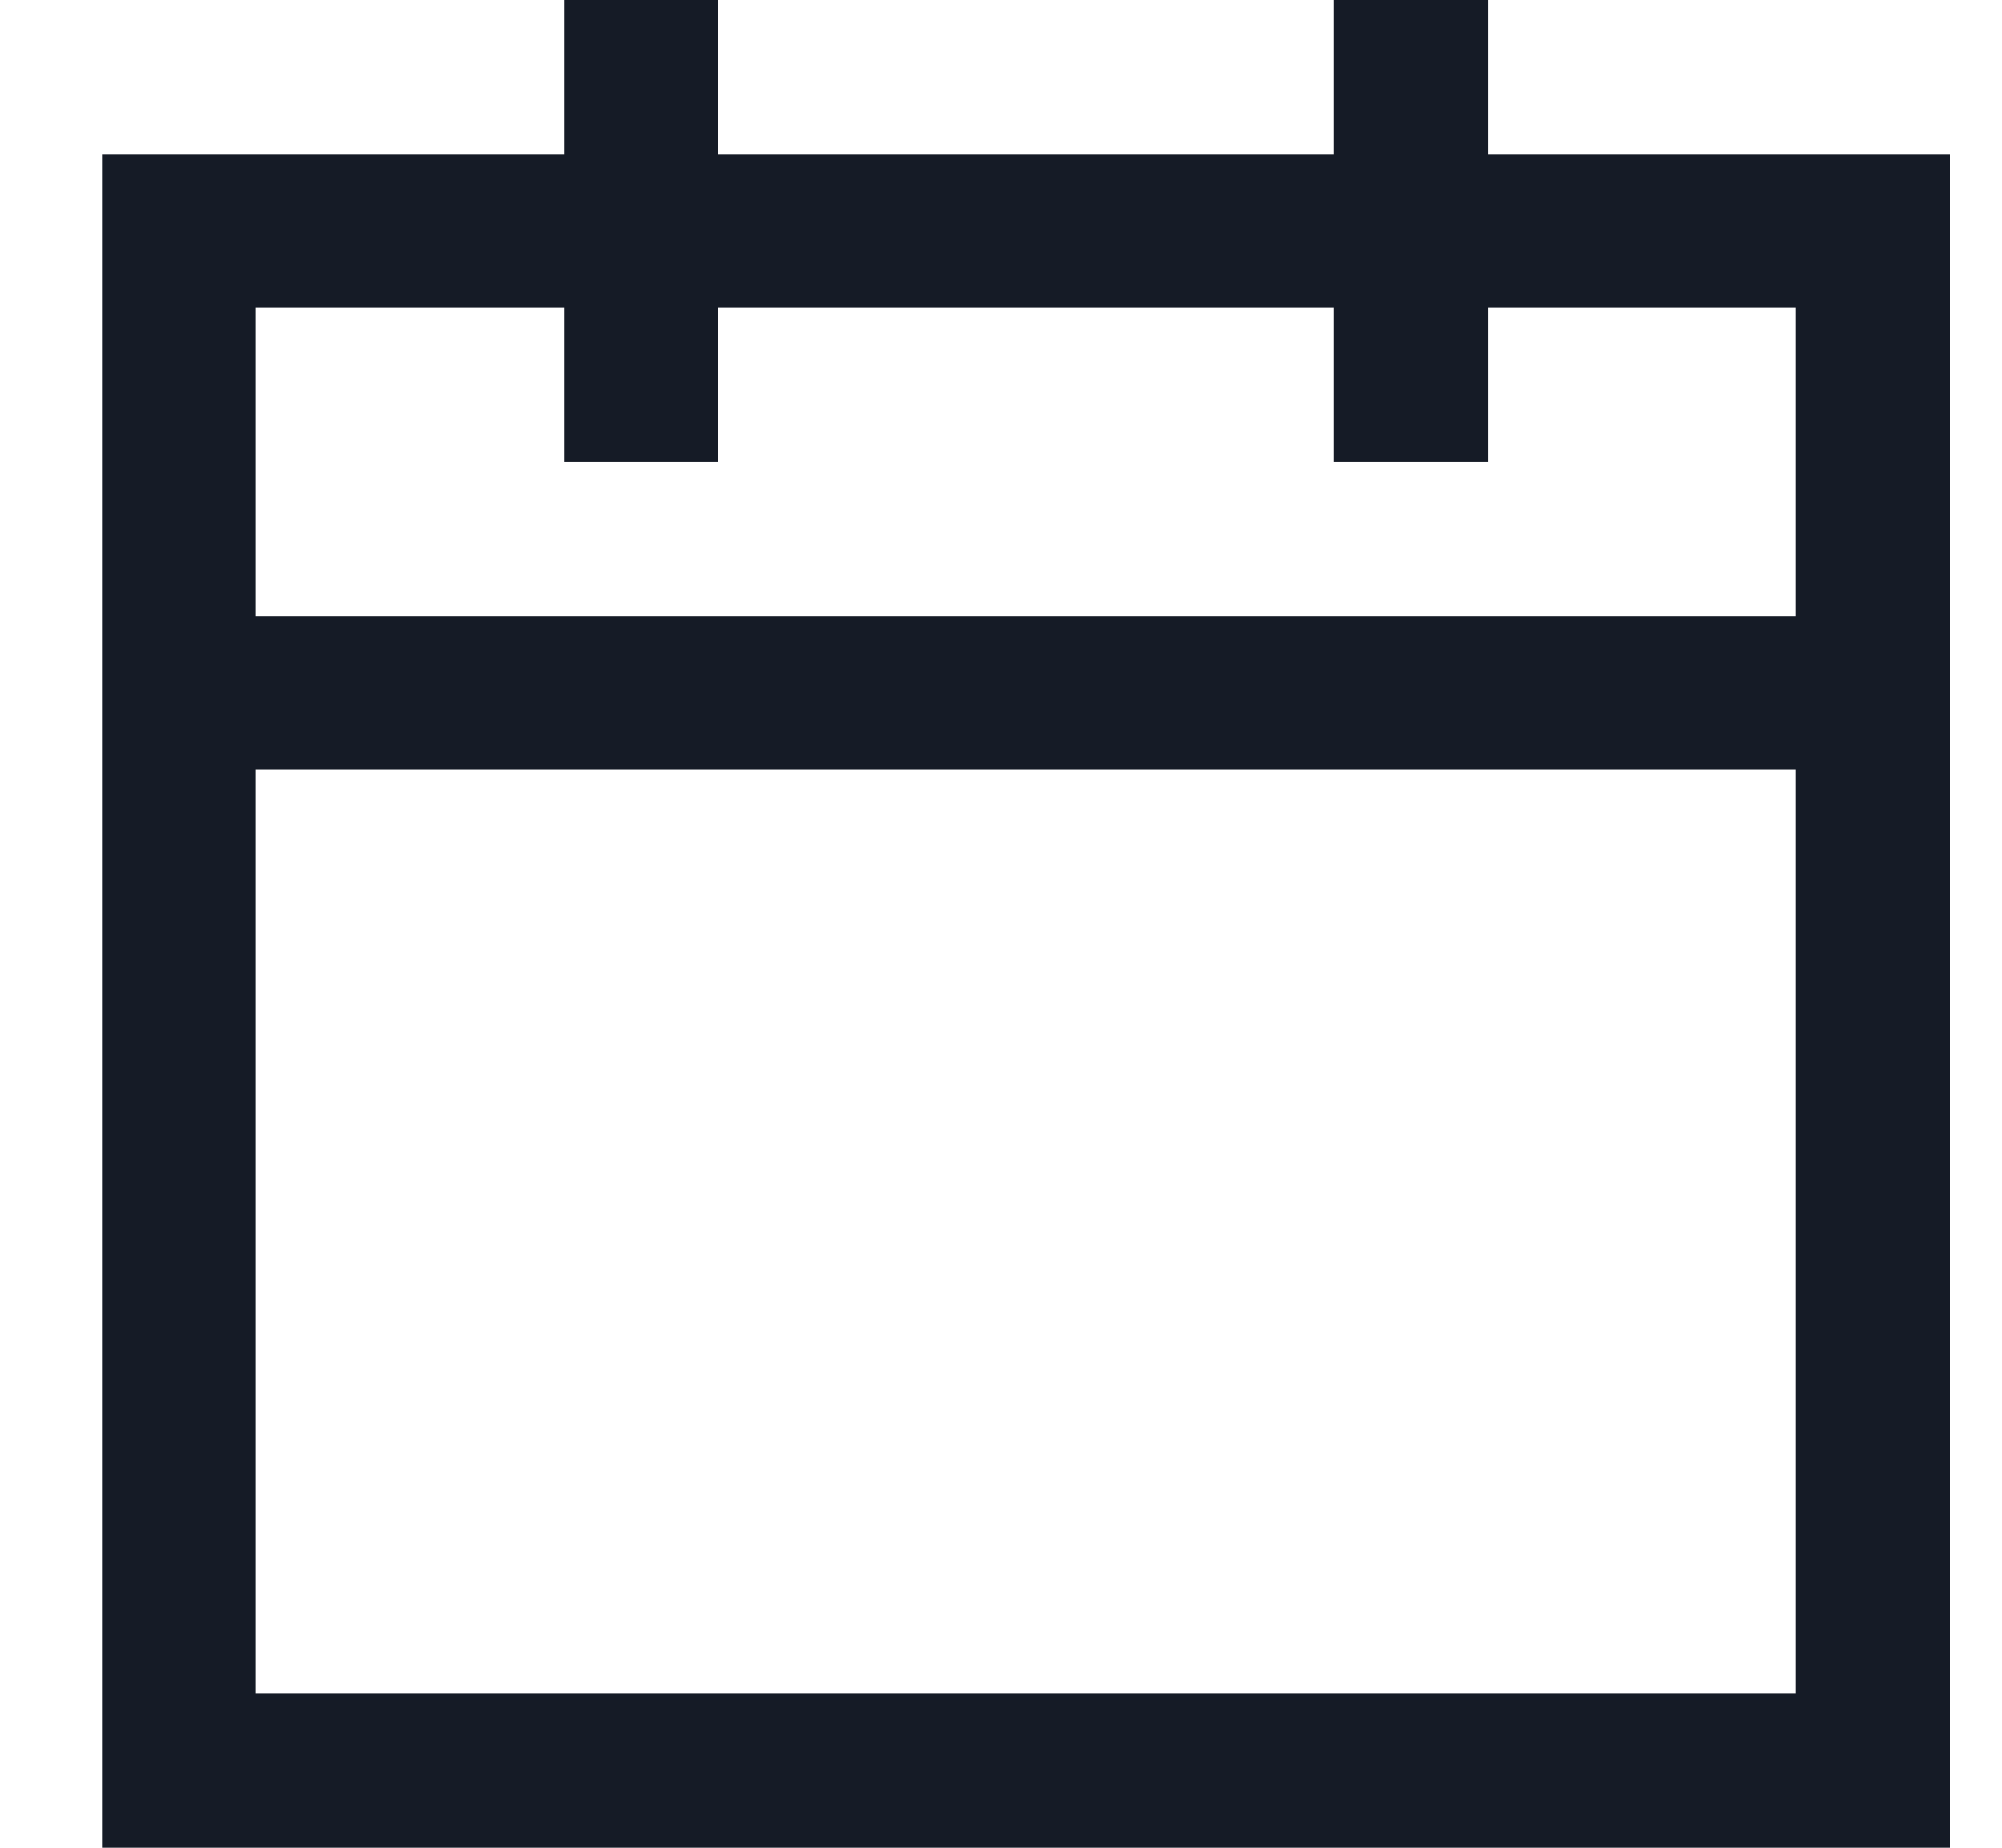 <?xml version="1.0" encoding="UTF-8"?>
<svg width="13px" height="12px" viewBox="0 0 13 12" version="1.1" xmlns="http://www.w3.org/2000/svg" xmlns:xlink="http://www.w3.org/1999/xlink">
    <g stroke="none" stroke-width="1" fill="none" fill-rule="evenodd">
        <g transform="translate(-1.338, -2)">
            <rect x="0" y="0" width="16" height="16"></rect>
            <path d="M6,2 L6,3 L10,3 L10,2 L11,2 L11,3 L14,3 L14,14 L2,14 L2,3 L5,3 L5,2 L6,2 Z M13,7 L3,7 L3,13 L13,13 L13,7 Z M5,4 L3,4 L3,6 L13,6 L13,4 L11,4 L11,5 L10,5 L10,4 L6,4 L6,5 L5,5 L5,4 Z" fill="#151B26"></path>
        </g>
    </g>
</svg>